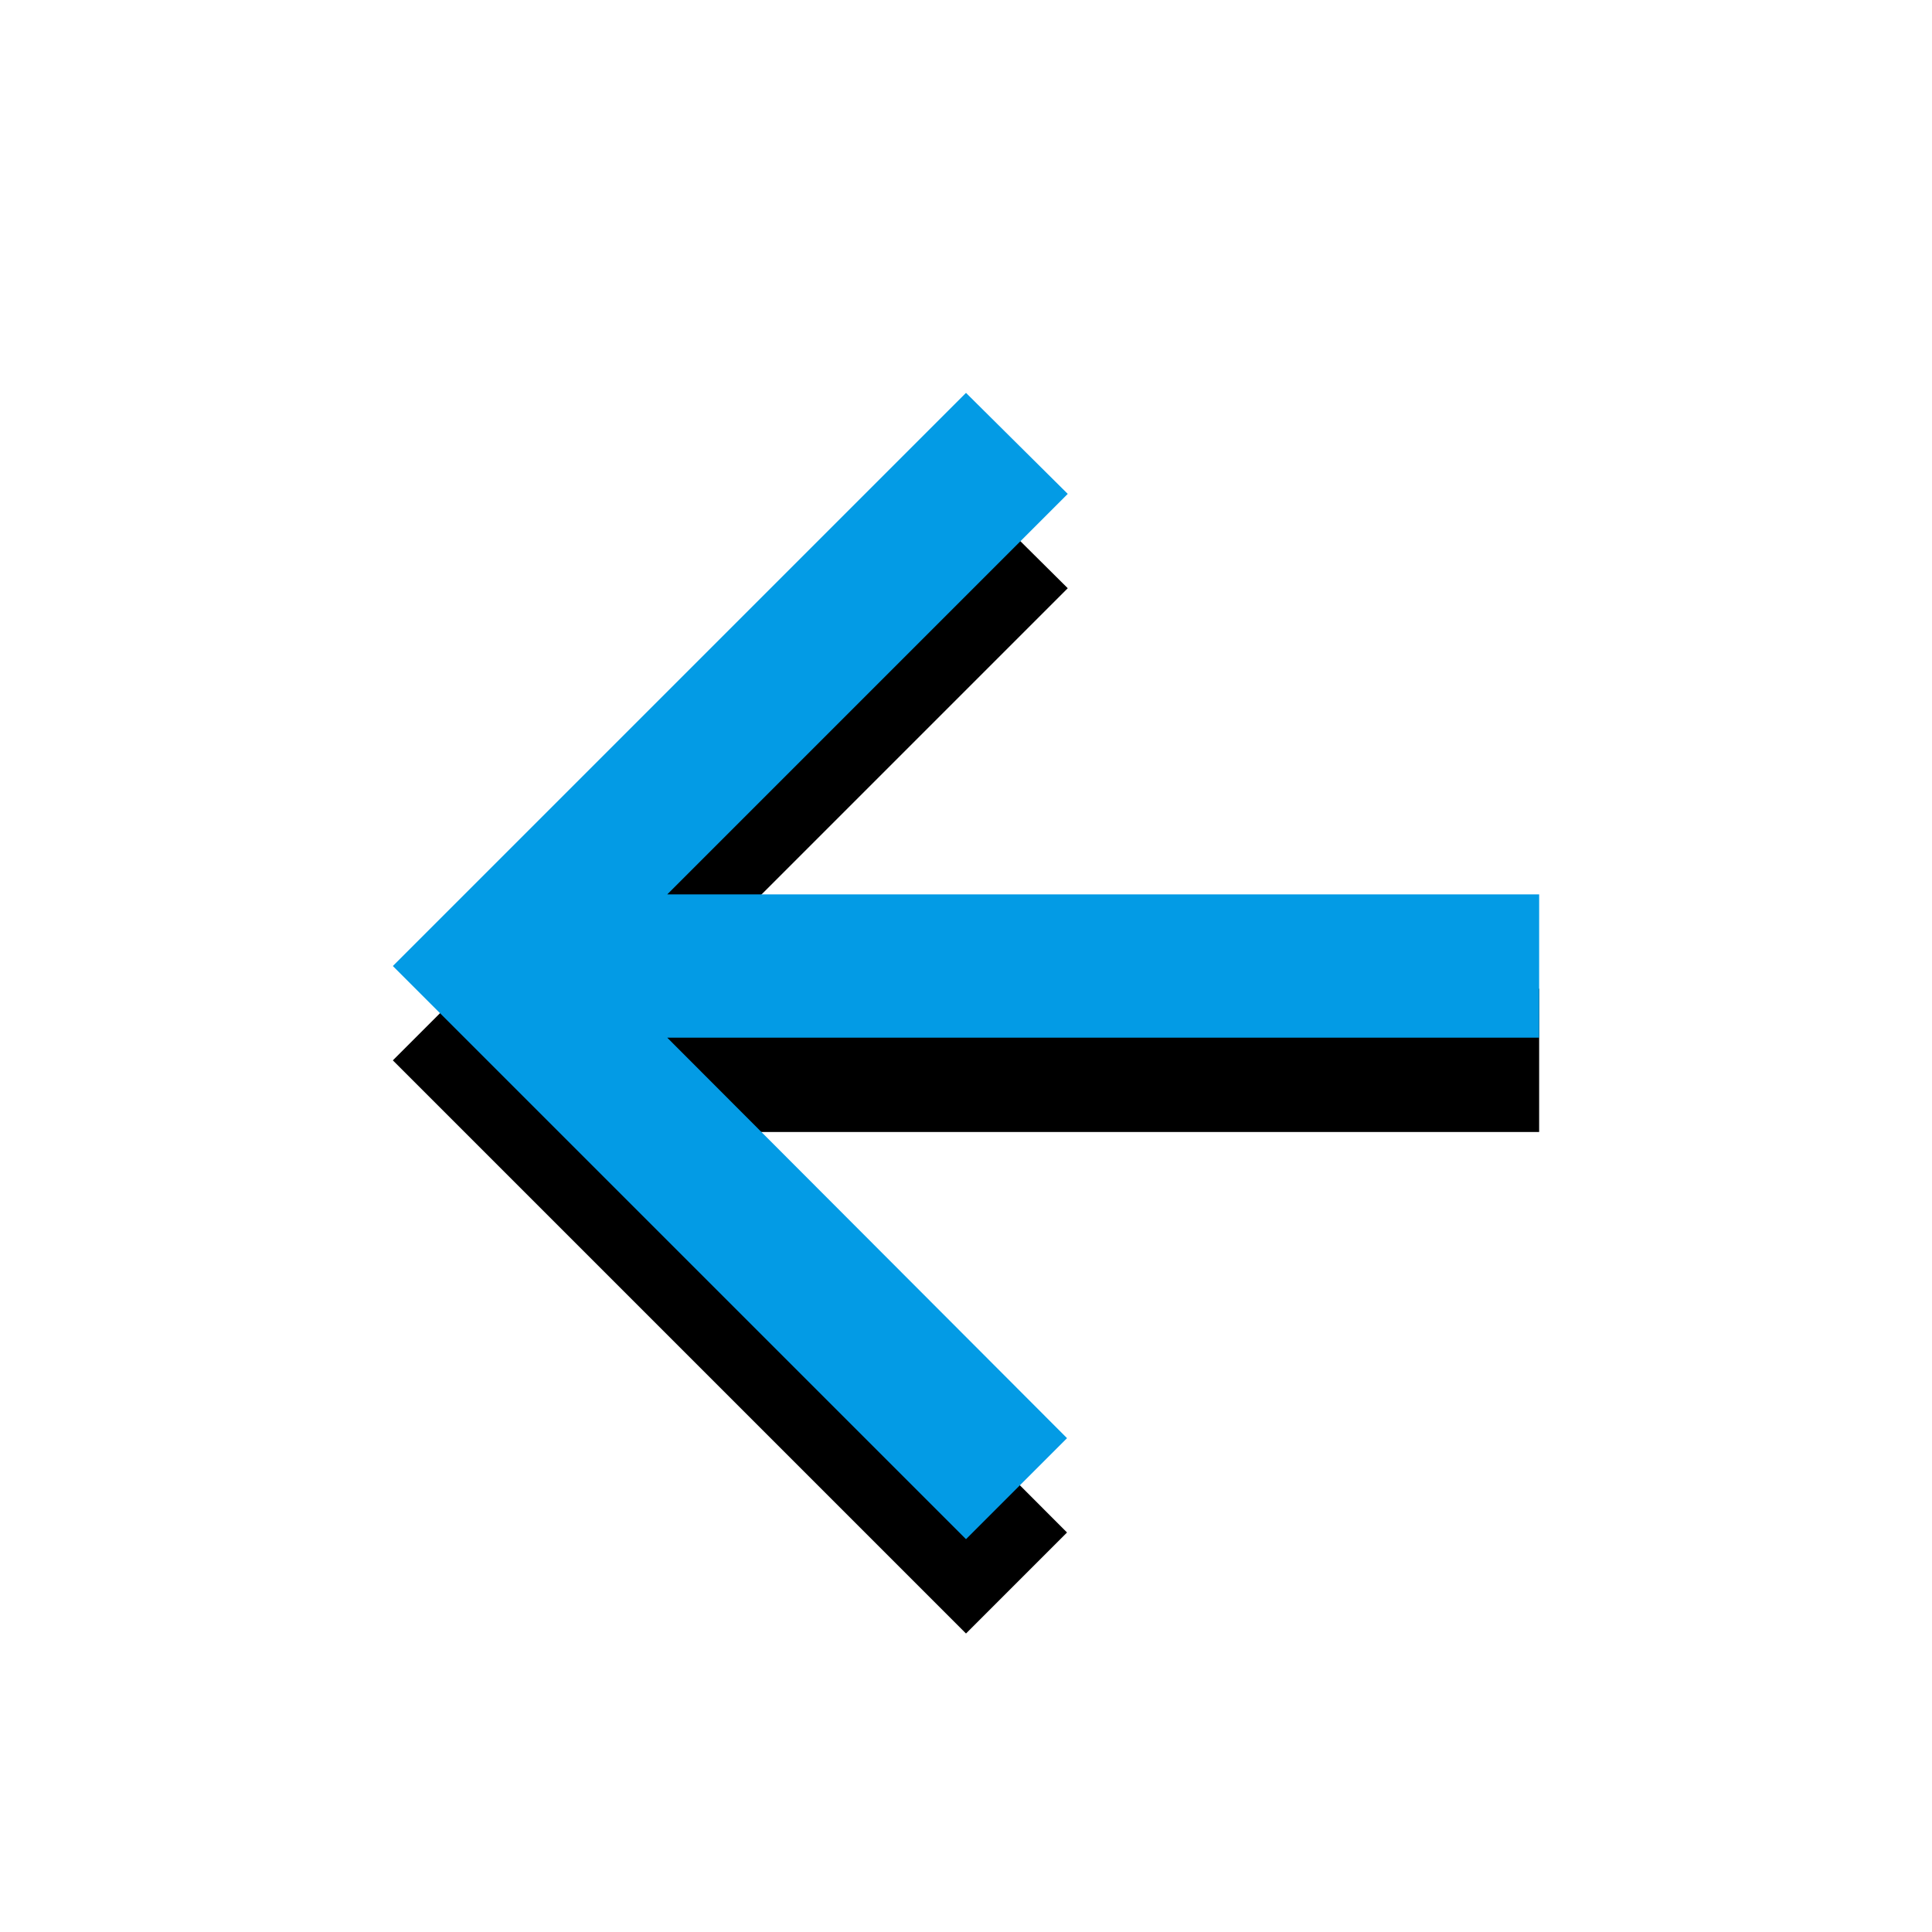 <svg version="1.1" xmlns="http://www.w3.org/2000/svg" xmlns:xlink="http://www.w3.org/1999/xlink" viewBox="0,0,1024,1024">
	<!-- Color names: teamapps-color-1 -->
	<desc>arrow_back icon - Licensed under Apache License v2.0 (http://www.apache.org/licenses/LICENSE-2.0) - Created with Iconfu.com - Derivative work of Material icons (Copyright Google Inc.)</desc>
	<defs>
		<filter id="filter-WsIEKy9c" x="-16%" y="-8%" width="166%" height="166%" color-interpolation-filters="sRGB">
			<feColorMatrix values="1 0 0 0 0 0 1 0 0 0 0 0 1 0 0 0 0 0 0.2 0" in="SourceGraphic"/>
			<feOffset dy="20"/>
			<feGaussianBlur stdDeviation="11" result="blur0"/>
			<feColorMatrix values="1 0 0 0 0 0 1 0 0 0 0 0 1 0 0 0 0 0 0.3 0" in="SourceGraphic"/>
			<feOffset dy="30"/>
			<feGaussianBlur stdDeviation="20" result="blur1"/>
			<feMerge>
				<feMergeNode in="blur0"/>
				<feMergeNode in="blur1"/>
			</feMerge>
		</filter>
	</defs>
	<g fill="none" fill-rule="nonzero" style="mix-blend-mode: normal">
		<path d="M815.78,549.98h-462.13l211.89,212.27l-53.54,53.54l-303.78,-303.78l303.78,-303.78l53.93,53.54l-212.27,212.27h462.13z" fill="#000000" filter="url(#filter-WsIEKy9c)"/>
		<g>
			<g color="#039be5" class="teamapps-color-1">
				<path d="M815.78,549.98h-462.13l211.89,212.27l-53.54,53.54l-303.78,-303.78l303.78,-303.78l53.93,53.54l-212.27,212.27h462.13z" fill="currentColor"/>
			</g>
		</g>
	</g>
</svg>
